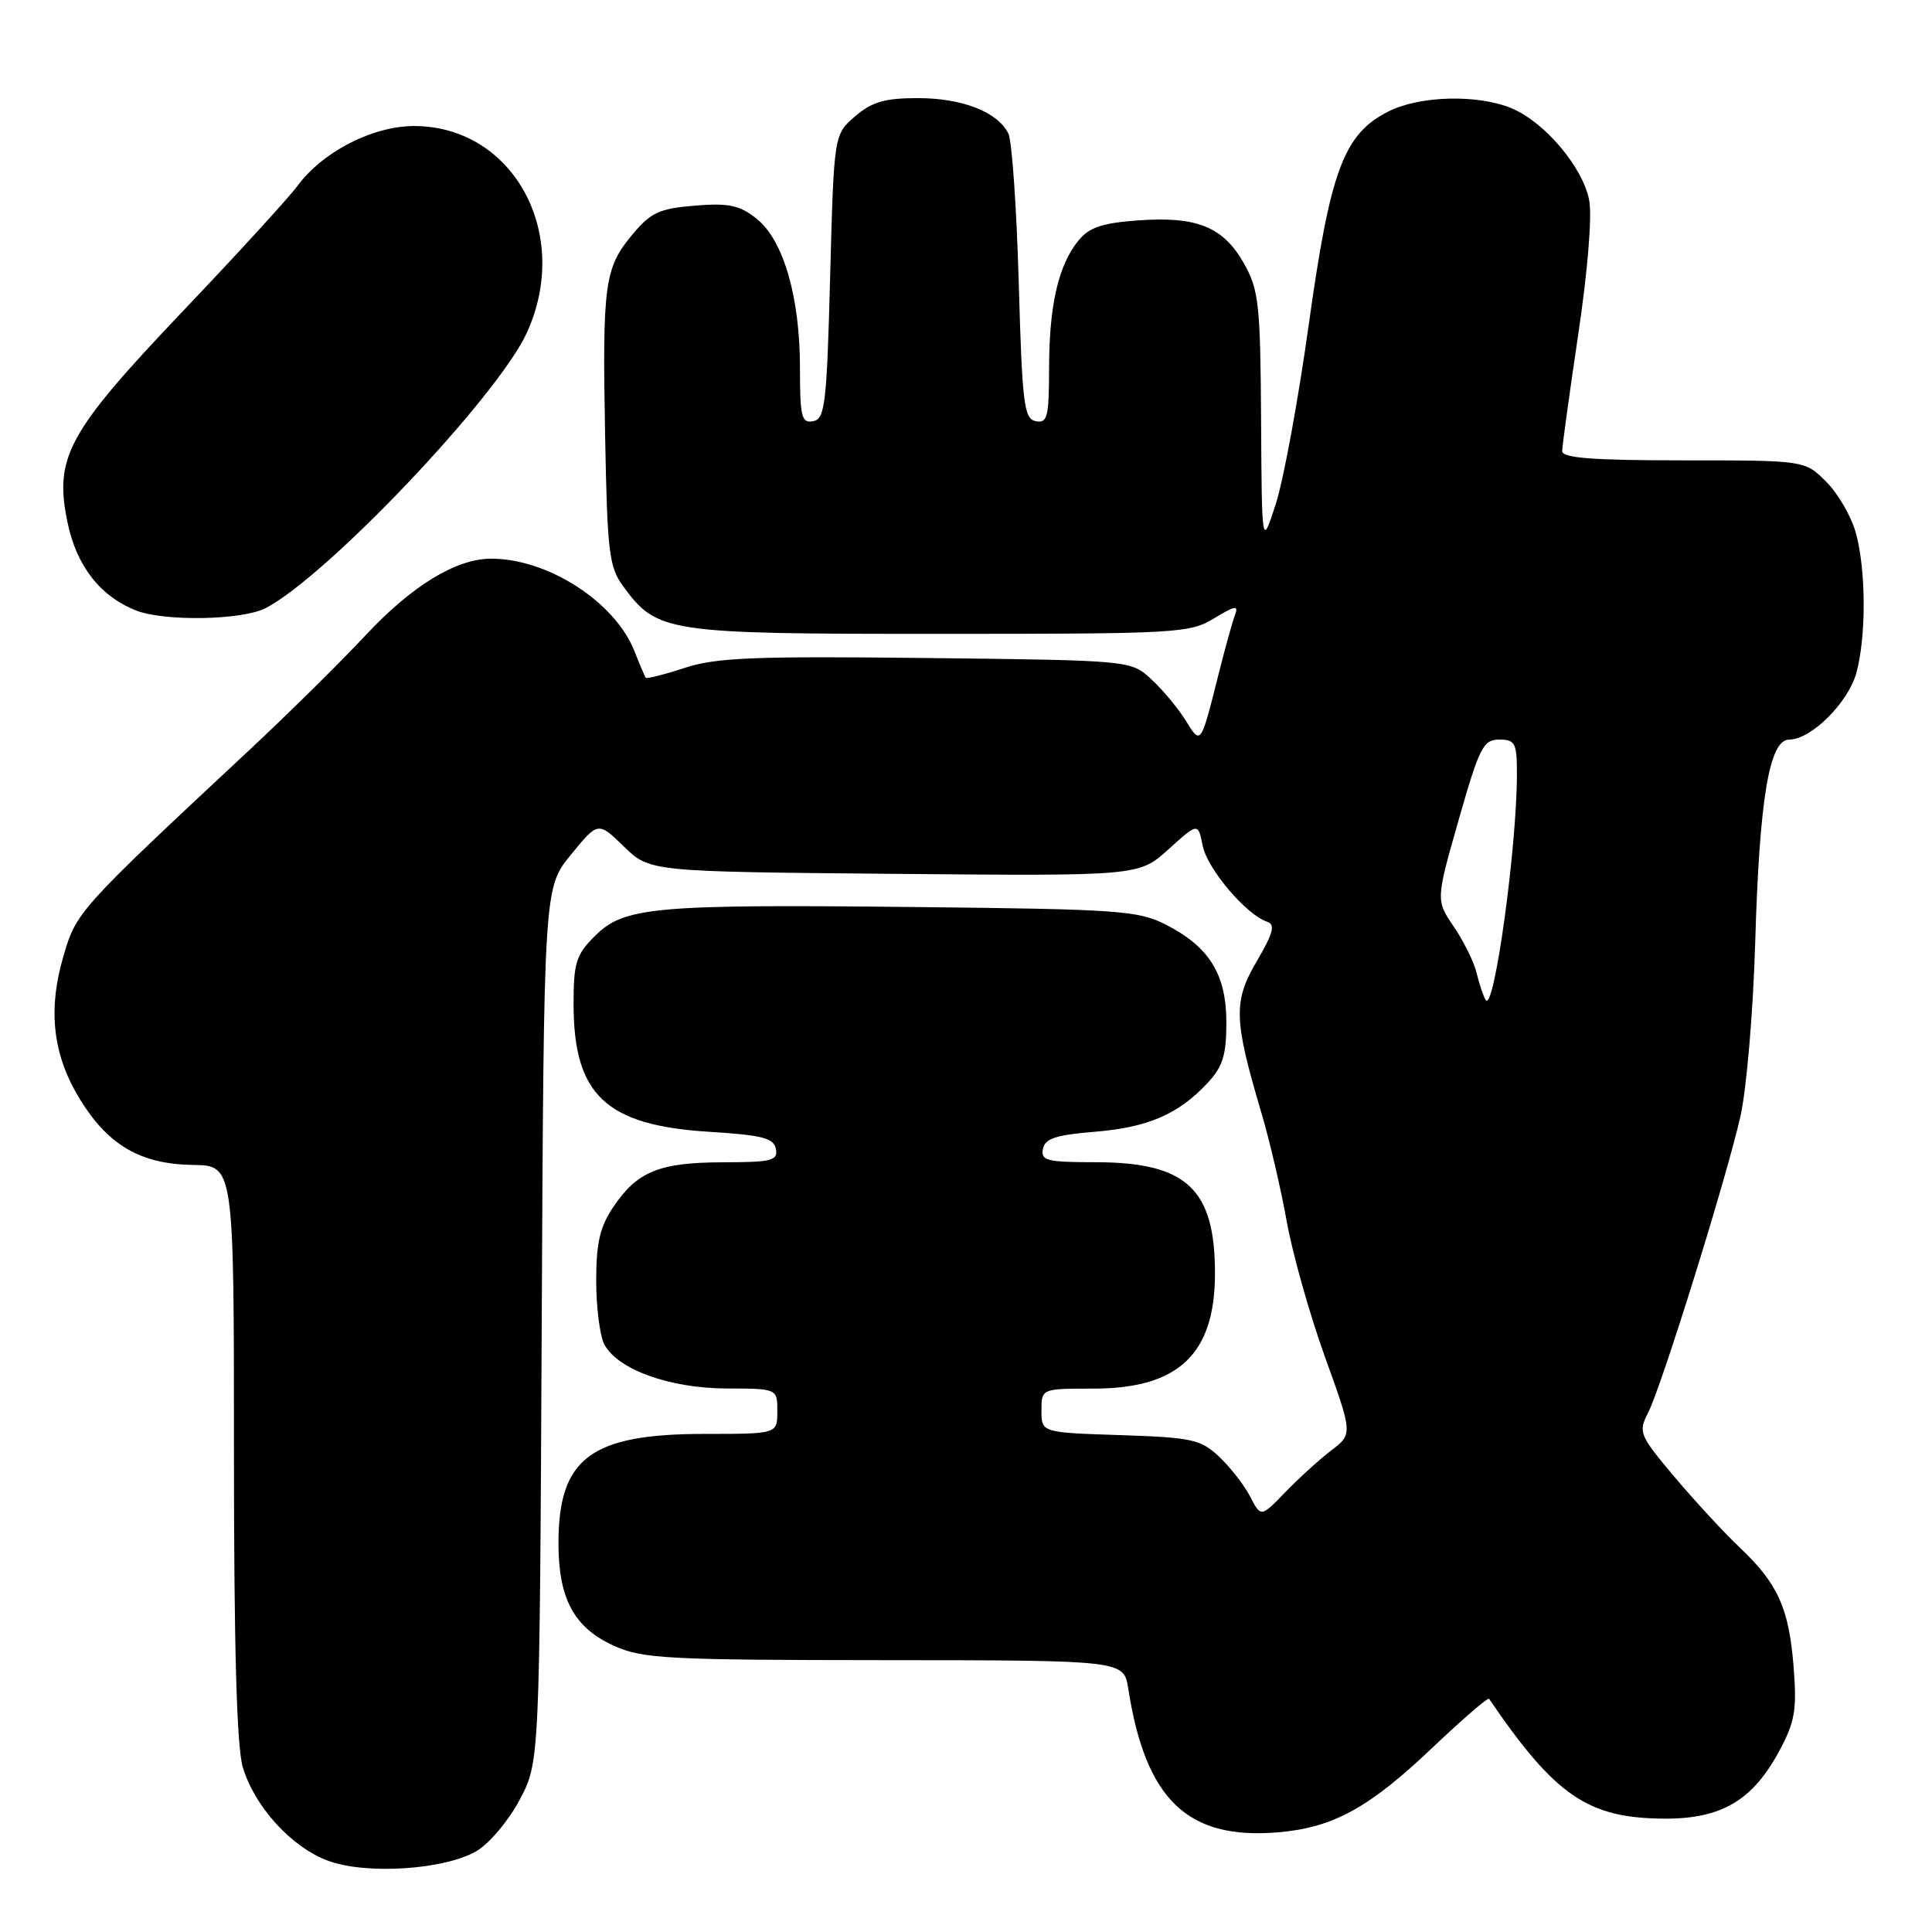 <?xml version="1.0" encoding="UTF-8" standalone="no"?>
<!DOCTYPE svg PUBLIC "-//W3C//DTD SVG 1.1//EN" "http://www.w3.org/Graphics/SVG/1.1/DTD/svg11.dtd" >
<svg xmlns="http://www.w3.org/2000/svg" xmlns:xlink="http://www.w3.org/1999/xlink" version="1.1" viewBox="0 0 256 256">
 <g >
 <path fill="currentColor"
d=" M 63.14 245.28 C 64.82 244.30 67.39 241.25 68.85 238.50 C 71.50 233.50 71.50 233.50 71.78 175.56 C 72.06 117.63 72.06 117.63 75.66 113.24 C 79.25 108.85 79.25 108.85 82.68 112.18 C 86.11 115.50 86.11 115.50 118.51 115.79 C 150.91 116.08 150.91 116.08 154.83 112.54 C 158.75 108.99 158.75 108.99 159.37 112.09 C 159.98 115.14 165.16 121.24 167.91 122.14 C 169.01 122.50 168.71 123.64 166.54 127.35 C 163.40 132.69 163.47 135.06 167.11 147.35 C 168.23 151.11 169.75 157.64 170.50 161.85 C 171.25 166.06 173.52 174.12 175.55 179.76 C 179.25 190.02 179.25 190.02 176.37 192.21 C 174.79 193.42 172.06 195.91 170.29 197.74 C 167.08 201.06 167.08 201.06 165.64 198.28 C 164.84 196.75 162.99 194.38 161.52 193.00 C 159.08 190.72 157.91 190.47 148.42 190.16 C 138.00 189.82 138.00 189.82 138.00 186.91 C 138.00 184.00 138.00 184.00 144.85 184.00 C 156.14 184.00 160.96 179.46 160.99 168.82 C 161.01 157.53 157.25 154.01 145.18 154.00 C 138.74 154.00 137.89 153.79 138.19 152.25 C 138.45 150.87 139.88 150.39 145.01 149.97 C 152.08 149.40 156.13 147.66 160.00 143.51 C 162.02 141.35 162.50 139.82 162.50 135.49 C 162.50 129.09 160.24 125.45 154.44 122.50 C 150.82 120.66 148.16 120.47 121.50 120.19 C 86.62 119.81 82.69 120.16 78.83 124.02 C 76.33 126.51 76.00 127.58 76.00 133.02 C 76.00 145.10 80.27 149.12 93.99 149.97 C 101.03 150.41 102.54 150.80 102.81 152.25 C 103.11 153.79 102.25 154.00 95.82 154.01 C 87.36 154.03 84.45 155.21 81.28 159.91 C 79.49 162.56 79.00 164.69 79.00 169.71 C 79.00 173.24 79.49 177.04 80.08 178.15 C 81.86 181.48 88.72 183.95 96.25 183.98 C 103.00 184.00 103.00 184.00 103.00 187.00 C 103.00 190.00 103.00 190.00 93.40 190.00 C 78.27 190.00 74.00 193.19 74.00 204.50 C 74.00 211.84 76.07 215.68 81.32 218.06 C 85.14 219.79 88.22 219.96 117.20 219.98 C 148.91 220.00 148.91 220.00 149.50 223.75 C 151.80 238.49 157.35 243.81 169.36 242.79 C 176.63 242.18 181.40 239.56 189.75 231.63 C 193.76 227.82 197.16 224.89 197.31 225.10 C 206.09 237.99 210.42 240.94 220.60 240.98 C 228.11 241.01 232.25 238.55 235.77 232.00 C 237.85 228.12 238.11 226.58 237.66 220.83 C 237.04 213.06 235.57 209.82 230.47 205.00 C 228.43 203.07 224.57 198.89 221.88 195.70 C 217.22 190.16 217.06 189.78 218.38 187.20 C 220.17 183.70 228.68 156.40 230.60 148.00 C 231.42 144.41 232.30 134.11 232.57 125.00 C 233.13 105.81 234.44 98.00 237.08 98.00 C 239.97 98.00 244.87 93.14 245.97 89.19 C 247.30 84.37 247.27 75.51 245.90 70.58 C 245.30 68.42 243.54 65.38 241.98 63.83 C 239.15 61.00 239.15 61.00 223.08 61.00 C 211.03 61.00 207.00 60.69 207.00 59.77 C 207.00 59.10 207.96 52.15 209.12 44.34 C 210.37 36.00 210.97 28.66 210.58 26.55 C 209.76 22.19 204.70 16.19 200.30 14.35 C 195.81 12.48 188.18 12.67 184.01 14.75 C 178.07 17.72 176.27 22.53 173.43 42.93 C 172.04 52.88 170.08 63.61 169.05 66.77 C 167.20 72.50 167.20 72.50 167.10 55.64 C 167.01 40.34 166.80 38.42 164.85 34.94 C 162.11 30.07 158.62 28.64 150.85 29.20 C 146.00 29.55 144.32 30.13 142.88 31.90 C 140.23 35.17 139.01 40.49 139.01 48.82 C 139.00 55.26 138.79 56.11 137.25 55.81 C 135.68 55.51 135.45 53.59 134.99 37.49 C 134.71 27.59 134.09 18.70 133.62 17.71 C 132.24 14.85 127.52 13.00 121.61 13.00 C 117.24 13.00 115.53 13.50 113.31 15.41 C 110.50 17.82 110.50 17.82 110.00 36.65 C 109.55 53.55 109.32 55.51 107.75 55.81 C 106.21 56.11 106.00 55.26 106.00 48.75 C 106.00 39.33 103.80 31.78 100.23 28.96 C 97.98 27.18 96.54 26.88 92.06 27.25 C 87.37 27.63 86.23 28.16 83.82 31.05 C 80.09 35.51 79.81 37.61 80.18 57.70 C 80.47 73.19 80.70 75.13 82.57 77.68 C 87.09 83.83 88.19 84.00 124.50 83.99 C 156.07 83.99 157.65 83.90 160.88 81.93 C 163.63 80.25 164.15 80.17 163.65 81.47 C 163.31 82.35 162.34 85.86 161.48 89.28 C 159.08 98.82 159.14 98.75 157.09 95.44 C 156.09 93.82 154.05 91.38 152.55 90.00 C 149.84 87.50 149.84 87.50 122.76 87.19 C 99.92 86.93 94.89 87.13 90.72 88.50 C 88.00 89.39 85.68 89.97 85.56 89.81 C 85.44 89.64 84.76 88.04 84.06 86.26 C 81.45 79.71 72.52 73.98 65.00 74.03 C 60.39 74.06 54.55 77.64 48.45 84.17 C 45.12 87.73 38.15 94.62 32.95 99.47 C 10.33 120.58 10.11 120.83 8.39 126.75 C 6.30 133.92 7.01 139.86 10.64 145.74 C 14.39 151.79 18.66 154.26 25.58 154.36 C 31.00 154.44 31.00 154.44 31.00 192.35 C 31.00 218.33 31.37 231.49 32.17 234.16 C 33.74 239.42 38.64 244.79 43.50 246.57 C 48.56 248.43 58.91 247.75 63.14 245.28 Z  M 35.22 80.57 C 43.38 76.31 65.90 52.57 69.79 44.13 C 75.77 31.11 68.16 16.89 55.10 16.70 C 49.57 16.61 42.80 20.04 39.40 24.65 C 38.24 26.22 31.42 33.68 24.24 41.22 C 8.94 57.31 7.15 60.59 8.95 69.24 C 10.14 74.98 13.26 79.00 18.00 80.88 C 21.76 82.37 32.12 82.19 35.22 80.57 Z  M 196.85 132.49 C 196.53 131.95 196.00 130.34 195.66 128.93 C 195.33 127.51 193.97 124.76 192.65 122.81 C 190.25 119.28 190.25 119.28 193.28 108.64 C 196.03 99.01 196.54 98.00 198.66 98.00 C 200.77 98.00 201.00 98.45 201.00 102.54 C 201.00 112.34 197.94 134.40 196.85 132.49 Z "/>
</g>
</svg>